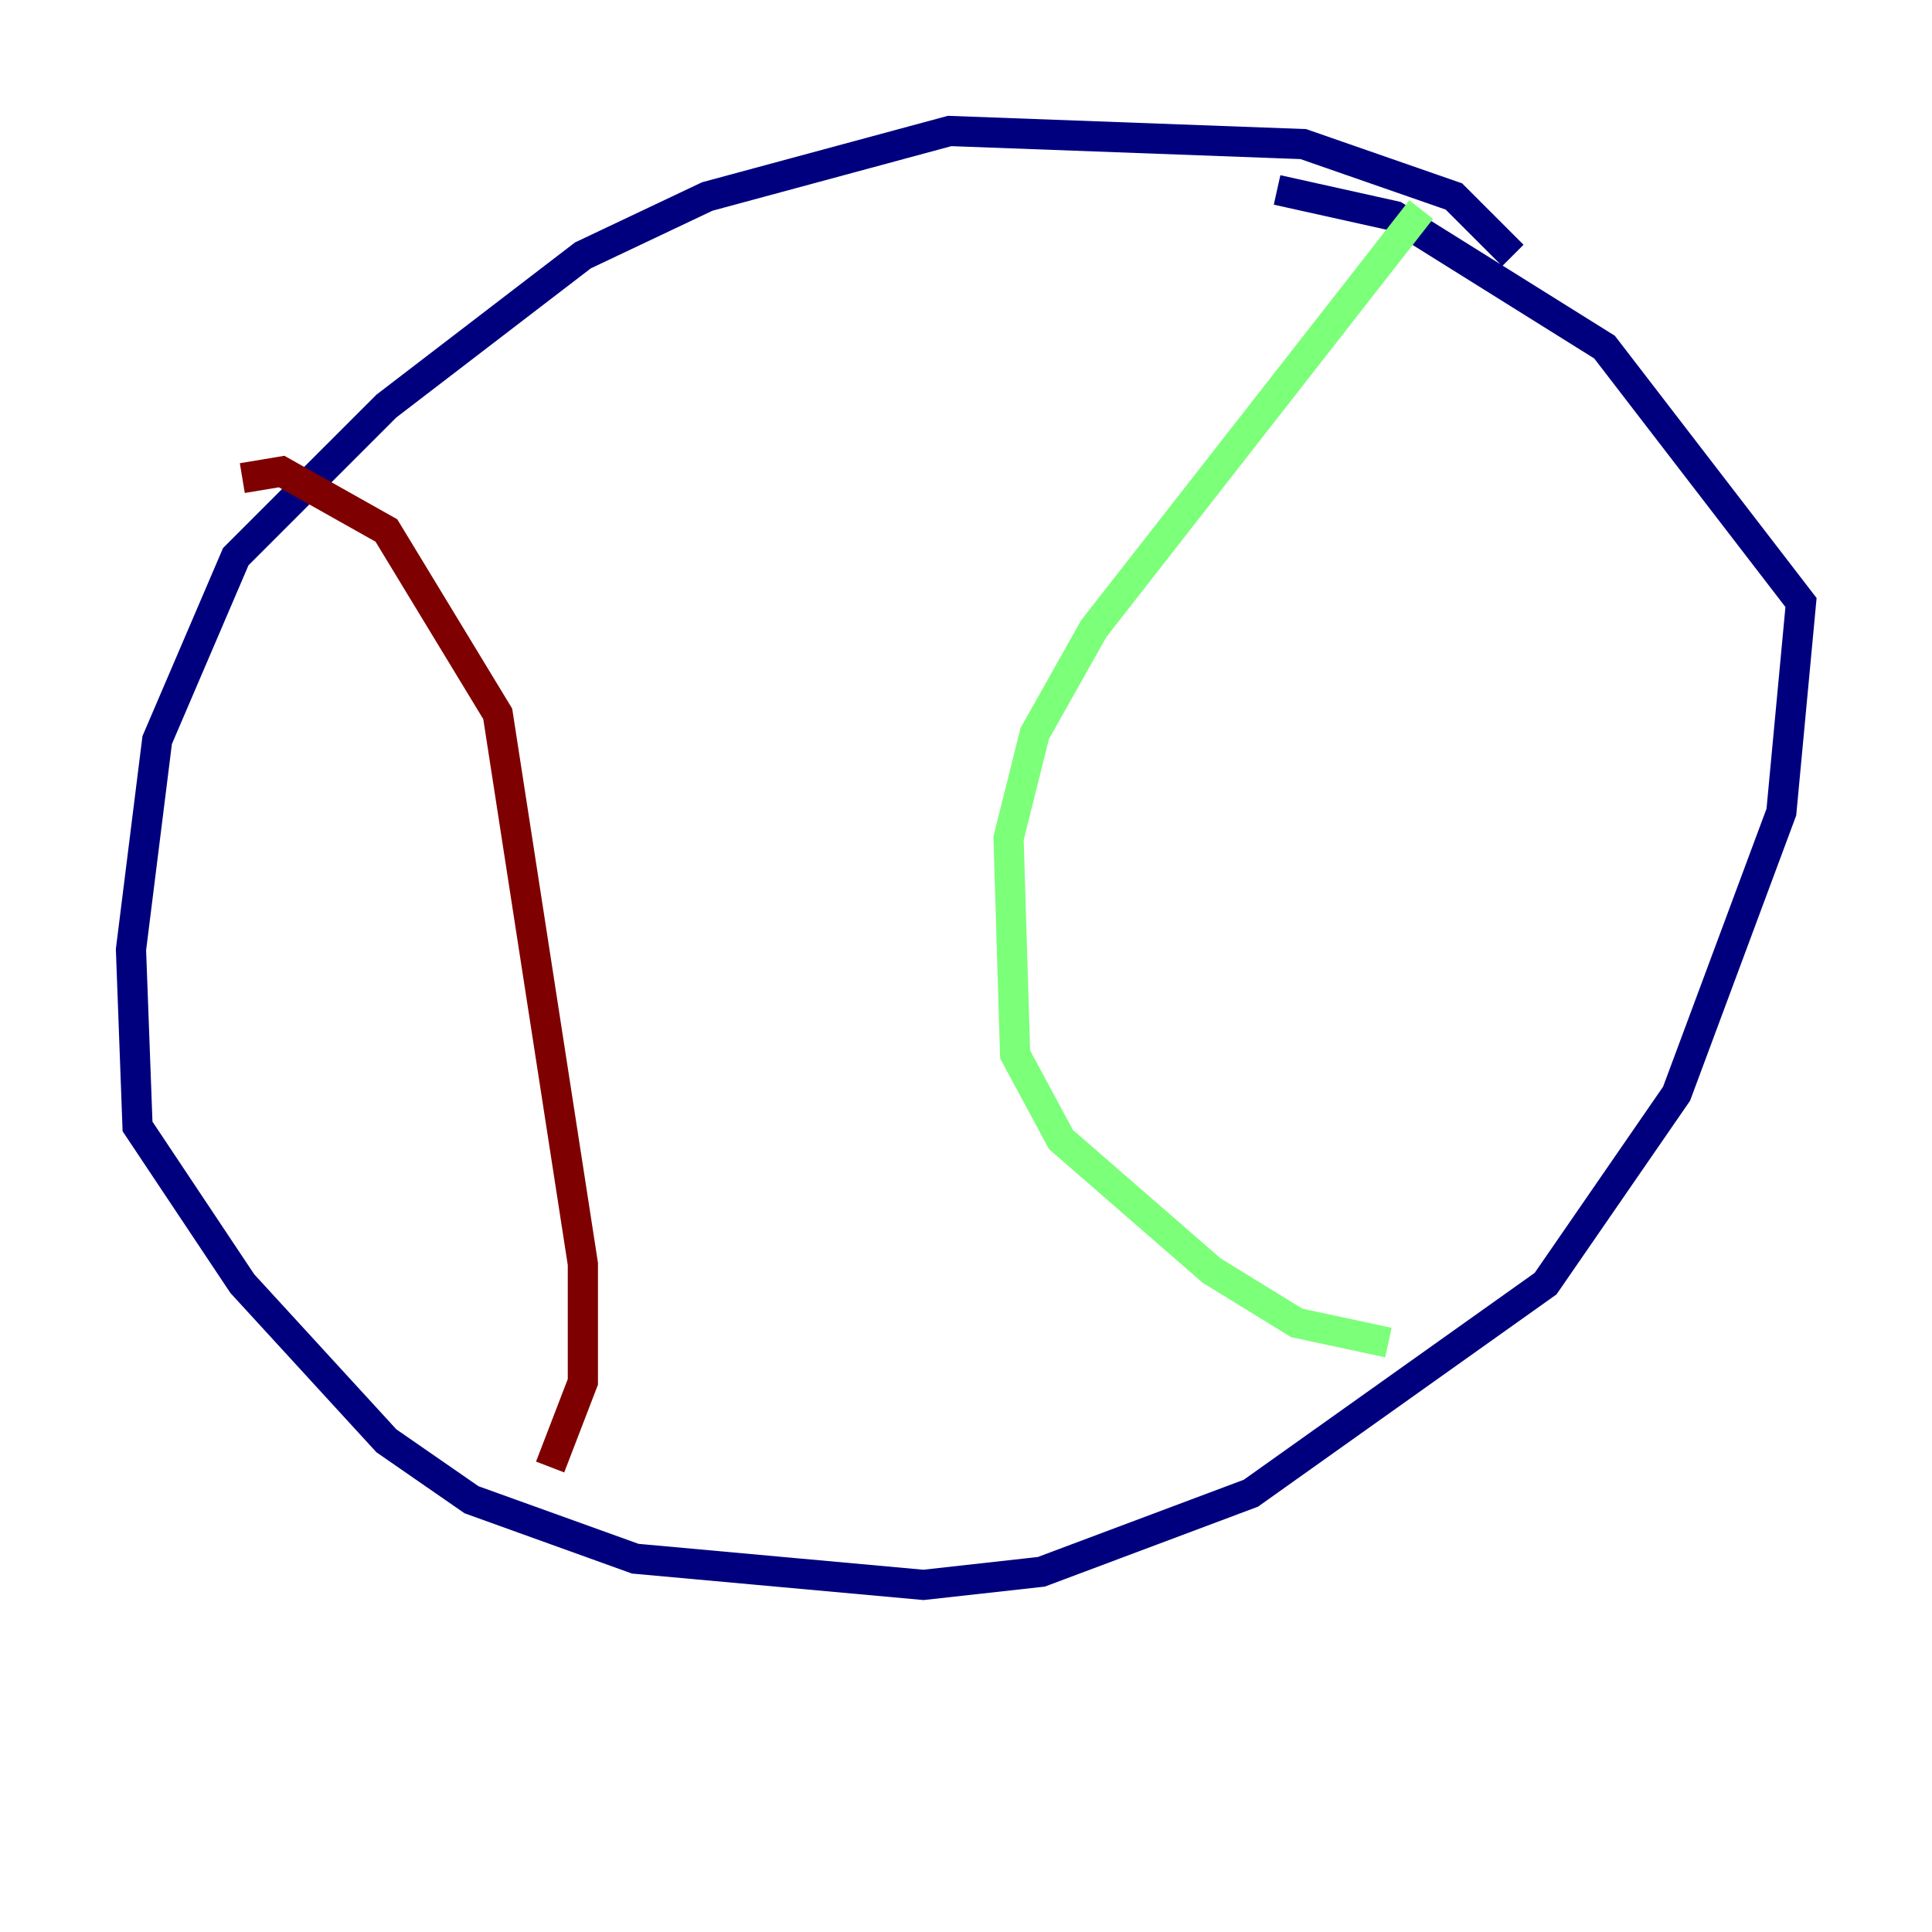 <?xml version="1.0" encoding="utf-8" ?>
<svg baseProfile="tiny" height="128" version="1.2" viewBox="0,0,128,128" width="128" xmlns="http://www.w3.org/2000/svg" xmlns:ev="http://www.w3.org/2001/xml-events" xmlns:xlink="http://www.w3.org/1999/xlink"><defs /><polyline fill="none" points="100.231,16.922 96.325,13.017 86.346,9.546 62.915,8.678 46.861,13.017 38.617,16.922 25.6,26.902 15.62,36.881 10.414,49.031 8.678,62.915 9.112,74.63 16.054,85.044 25.6,95.458 31.241,99.363 42.088,103.268 61.18,105.003 68.99,104.136 82.875,98.929 102.4,85.044 111.078,72.461 118.02,53.803 119.322,39.919 106.305,22.997 92.42,14.319 84.61,12.583" stroke="#00007f" stroke-width="2" /><polyline fill="none" points="94.156,13.885 72.461,41.654 68.556,48.597 66.82,55.539 67.254,69.858 70.291,75.498 80.271,84.176 85.912,87.647 91.986,88.949" stroke="#7cff79" stroke-width="2" /><polyline fill="none" points="16.054,31.675 18.658,31.241 25.6,35.146 32.976,47.295 38.617,83.742 38.617,91.552 36.447,97.193" stroke="#7f0000" stroke-width="2" /></svg>